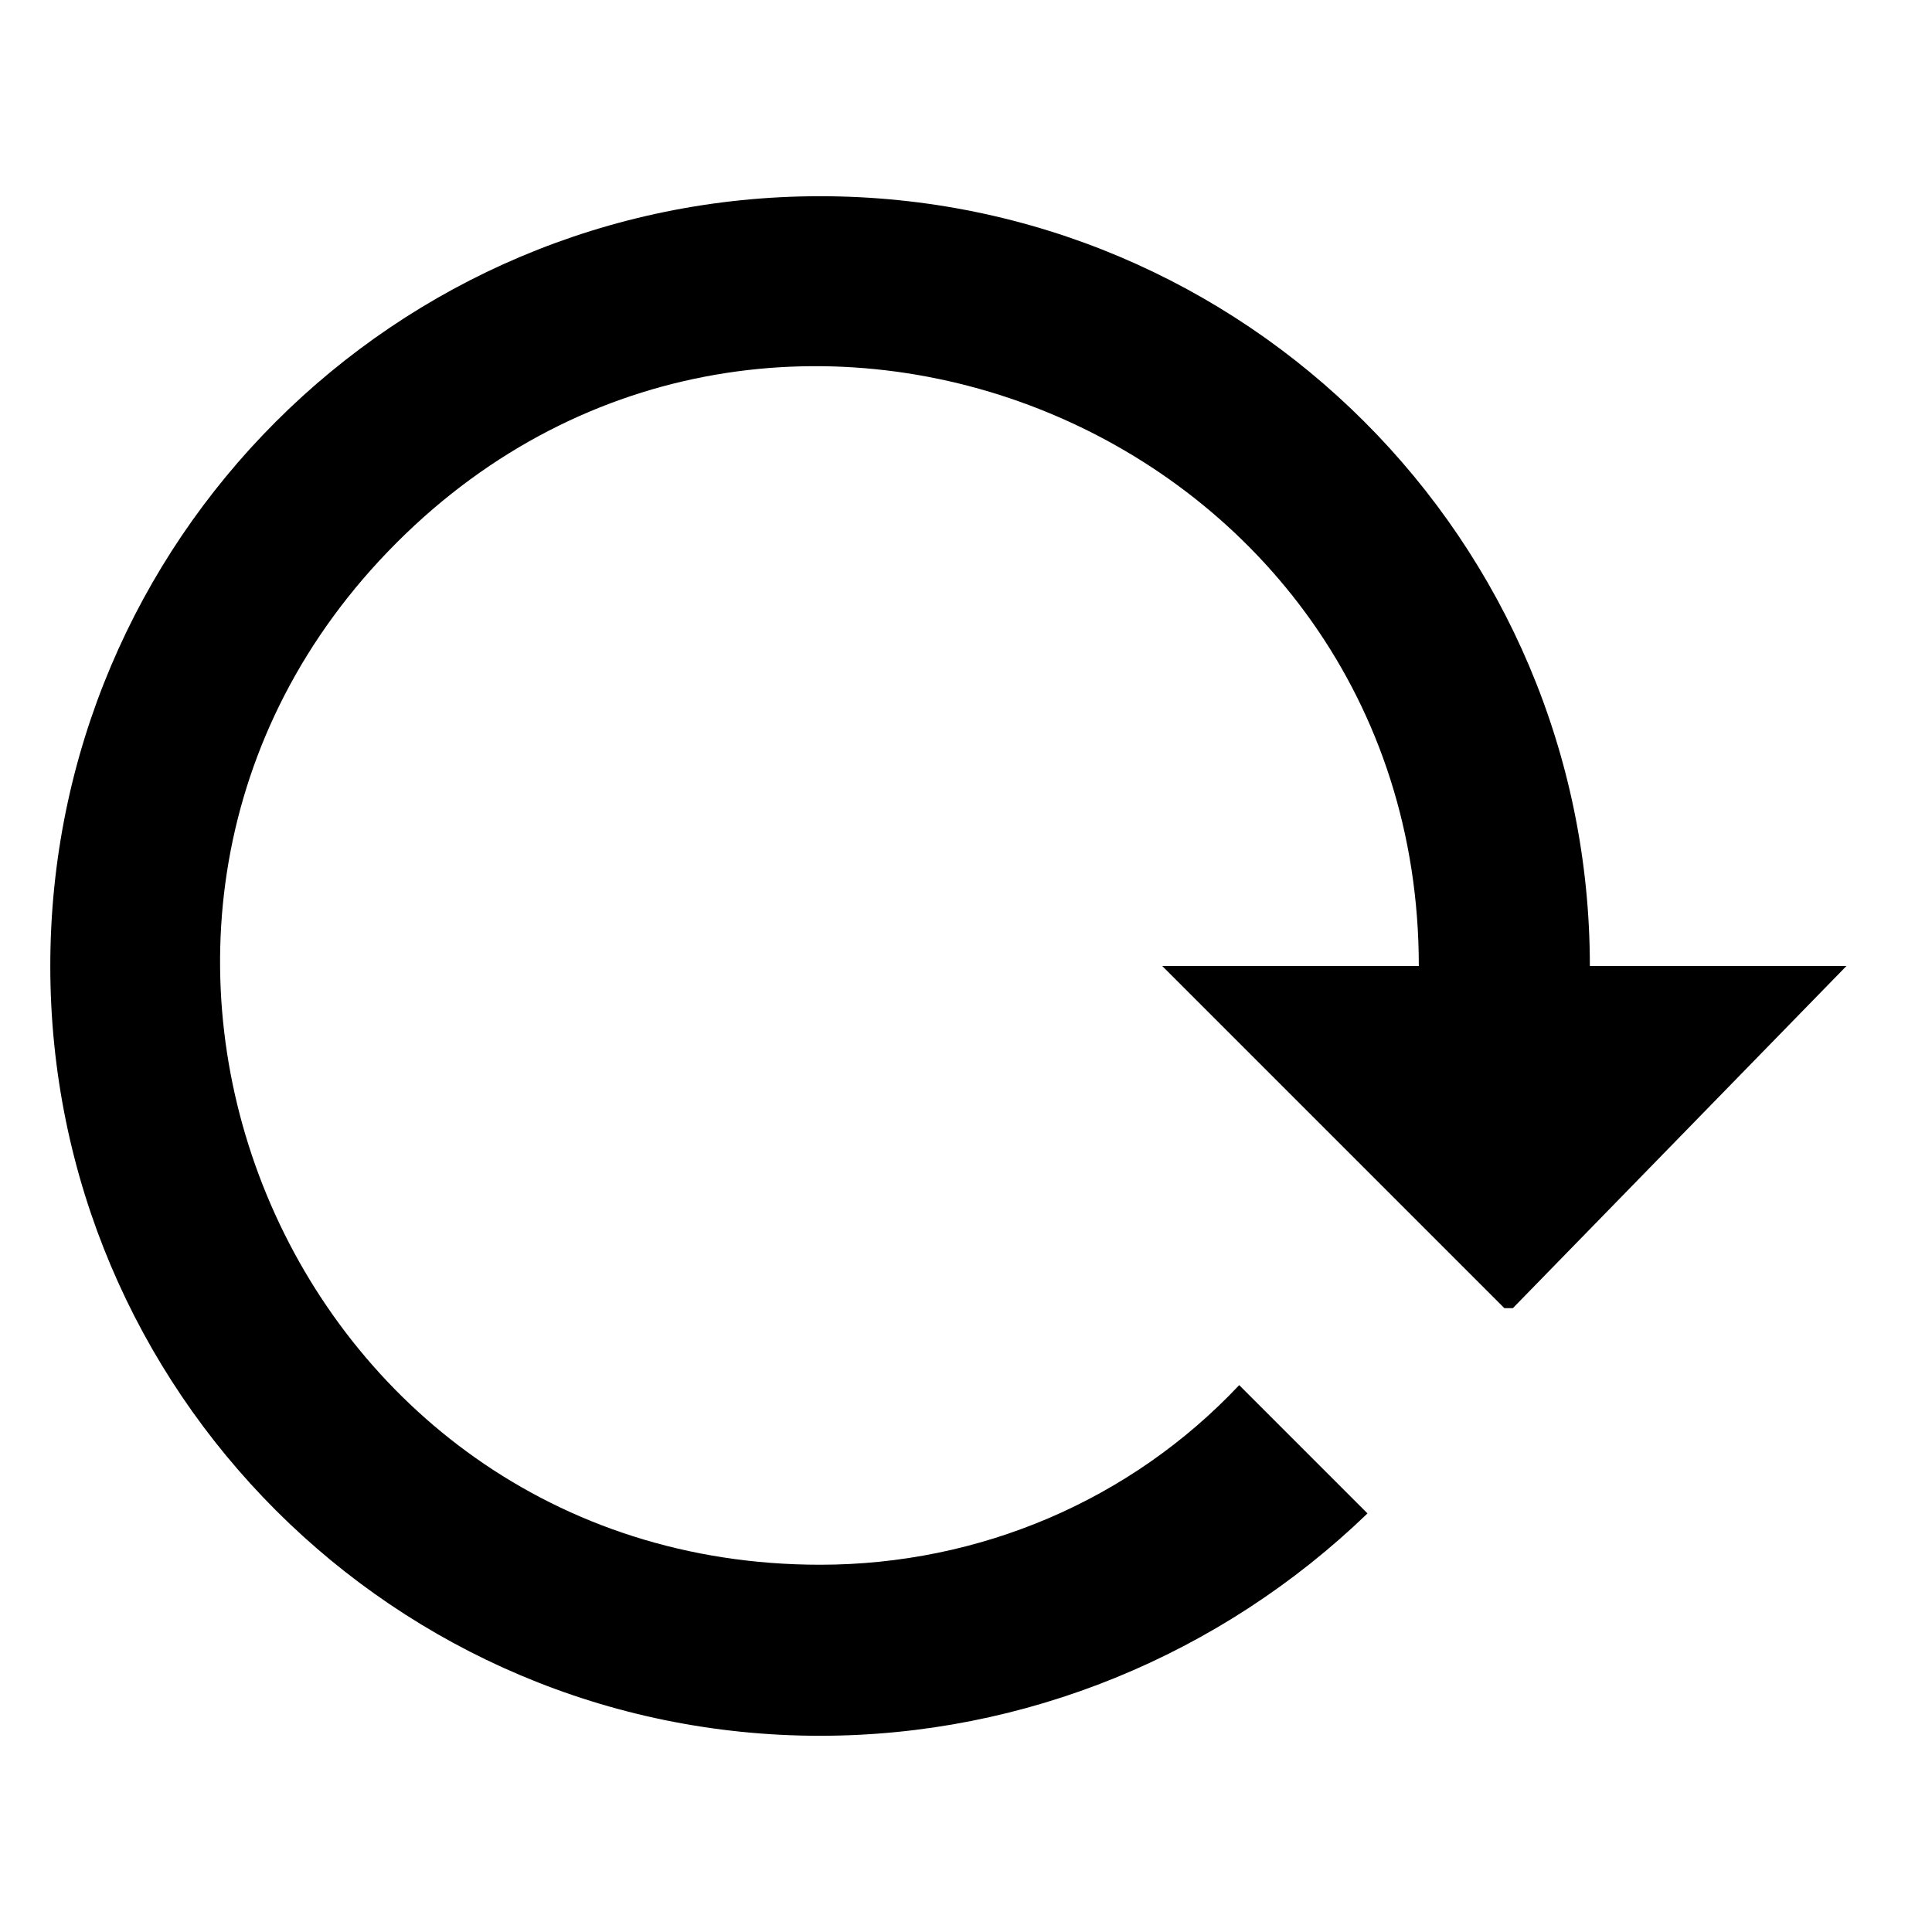 <svg width="32" height="32" viewBox="0 0 32 32" fill="none" xmlns="http://www.w3.org/2000/svg">
  <path d="M.833 16c0 7.04 5.71 12.75 12.75 12.75 3.386 0 6.63-1.332 9.067-3.683l-2.125-2.125c-1.8 1.912-4.307 2.975-6.942 2.975-8.84 0-13.26-10.682-7.012-16.93C12.818 2.74 23.5 7.175 23.5 16h-4.25l5.667 5.667h.141L30.583 16h-4.25c0-7.04-5.709-12.75-12.75-12.75C6.543 3.25.833 8.96.833 16z" fill="#000"/>
</svg>
